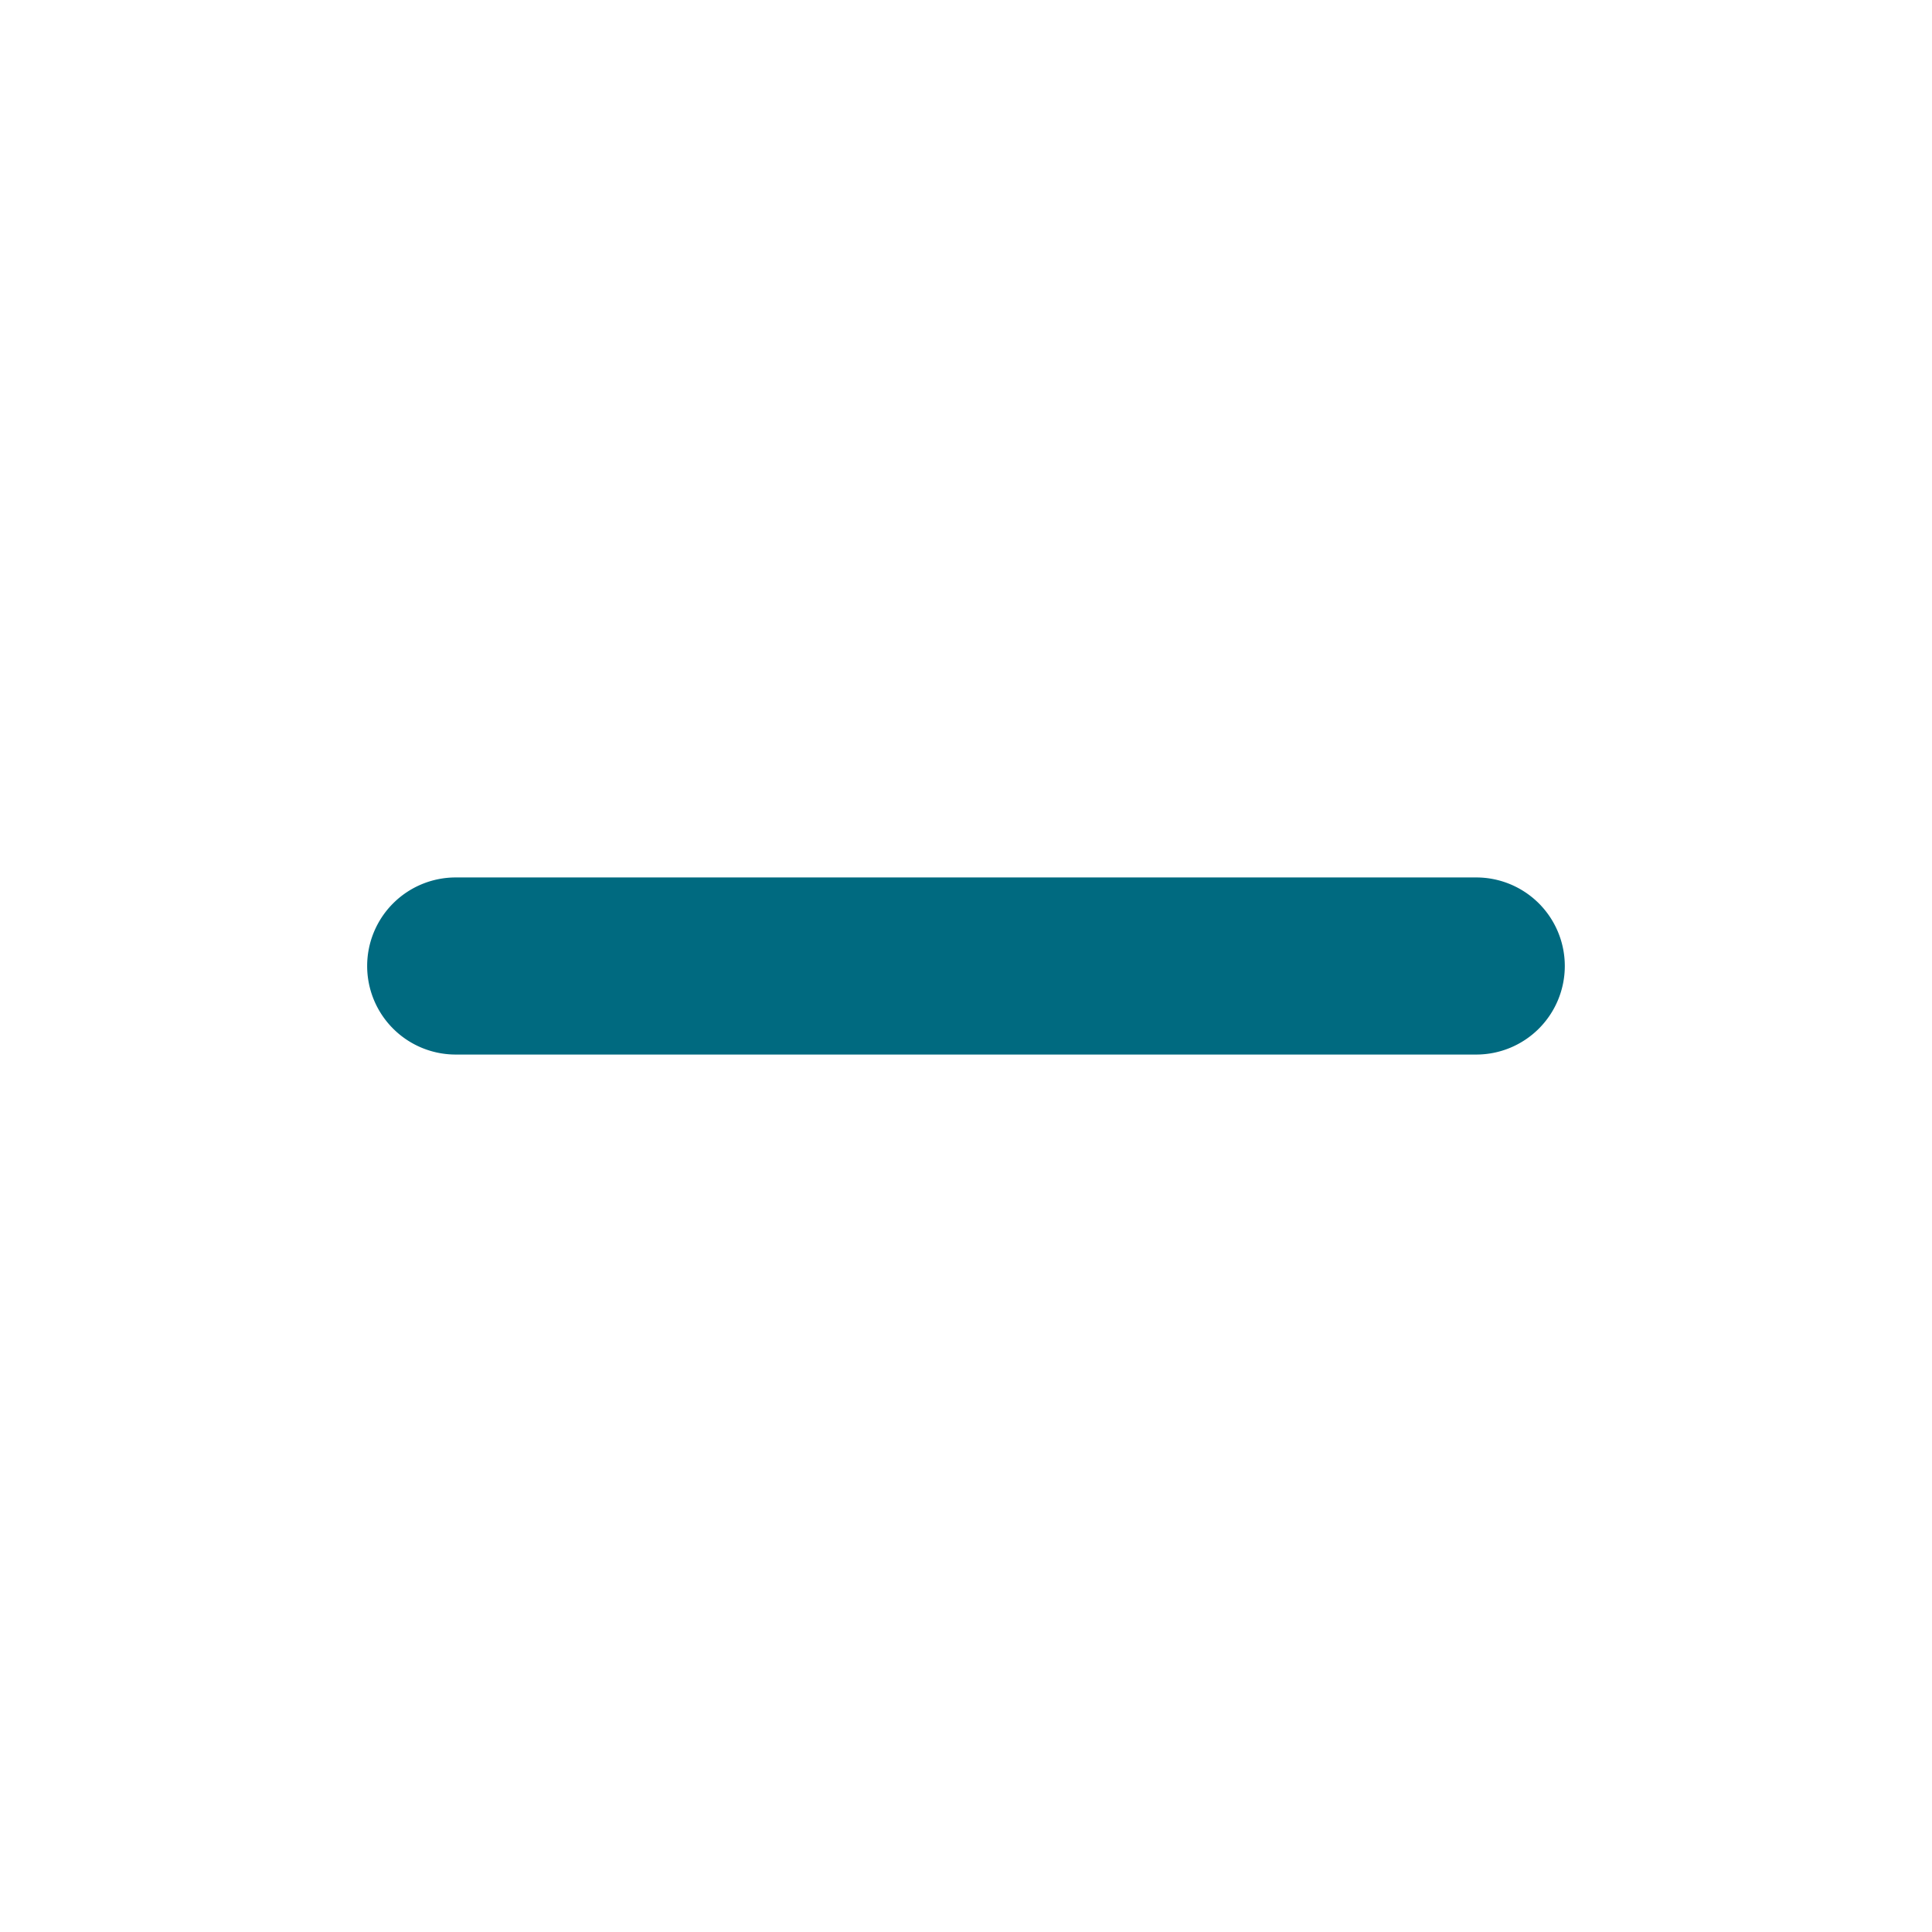 <svg xmlns="http://www.w3.org/2000/svg" width="48" height="48">
	<path d="m 11.321,21.8 a 2.2,2.2 0 0 0 -2.199,2.199 2.2,2.2 0 0 0 2.199,2.201 h 25.357 a 2.2,2.2 0 0 0 2.199,-2.201 2.2,2.2 0 0 0 -2.199,-2.199 z" fill="#006A80"/>
</svg>
